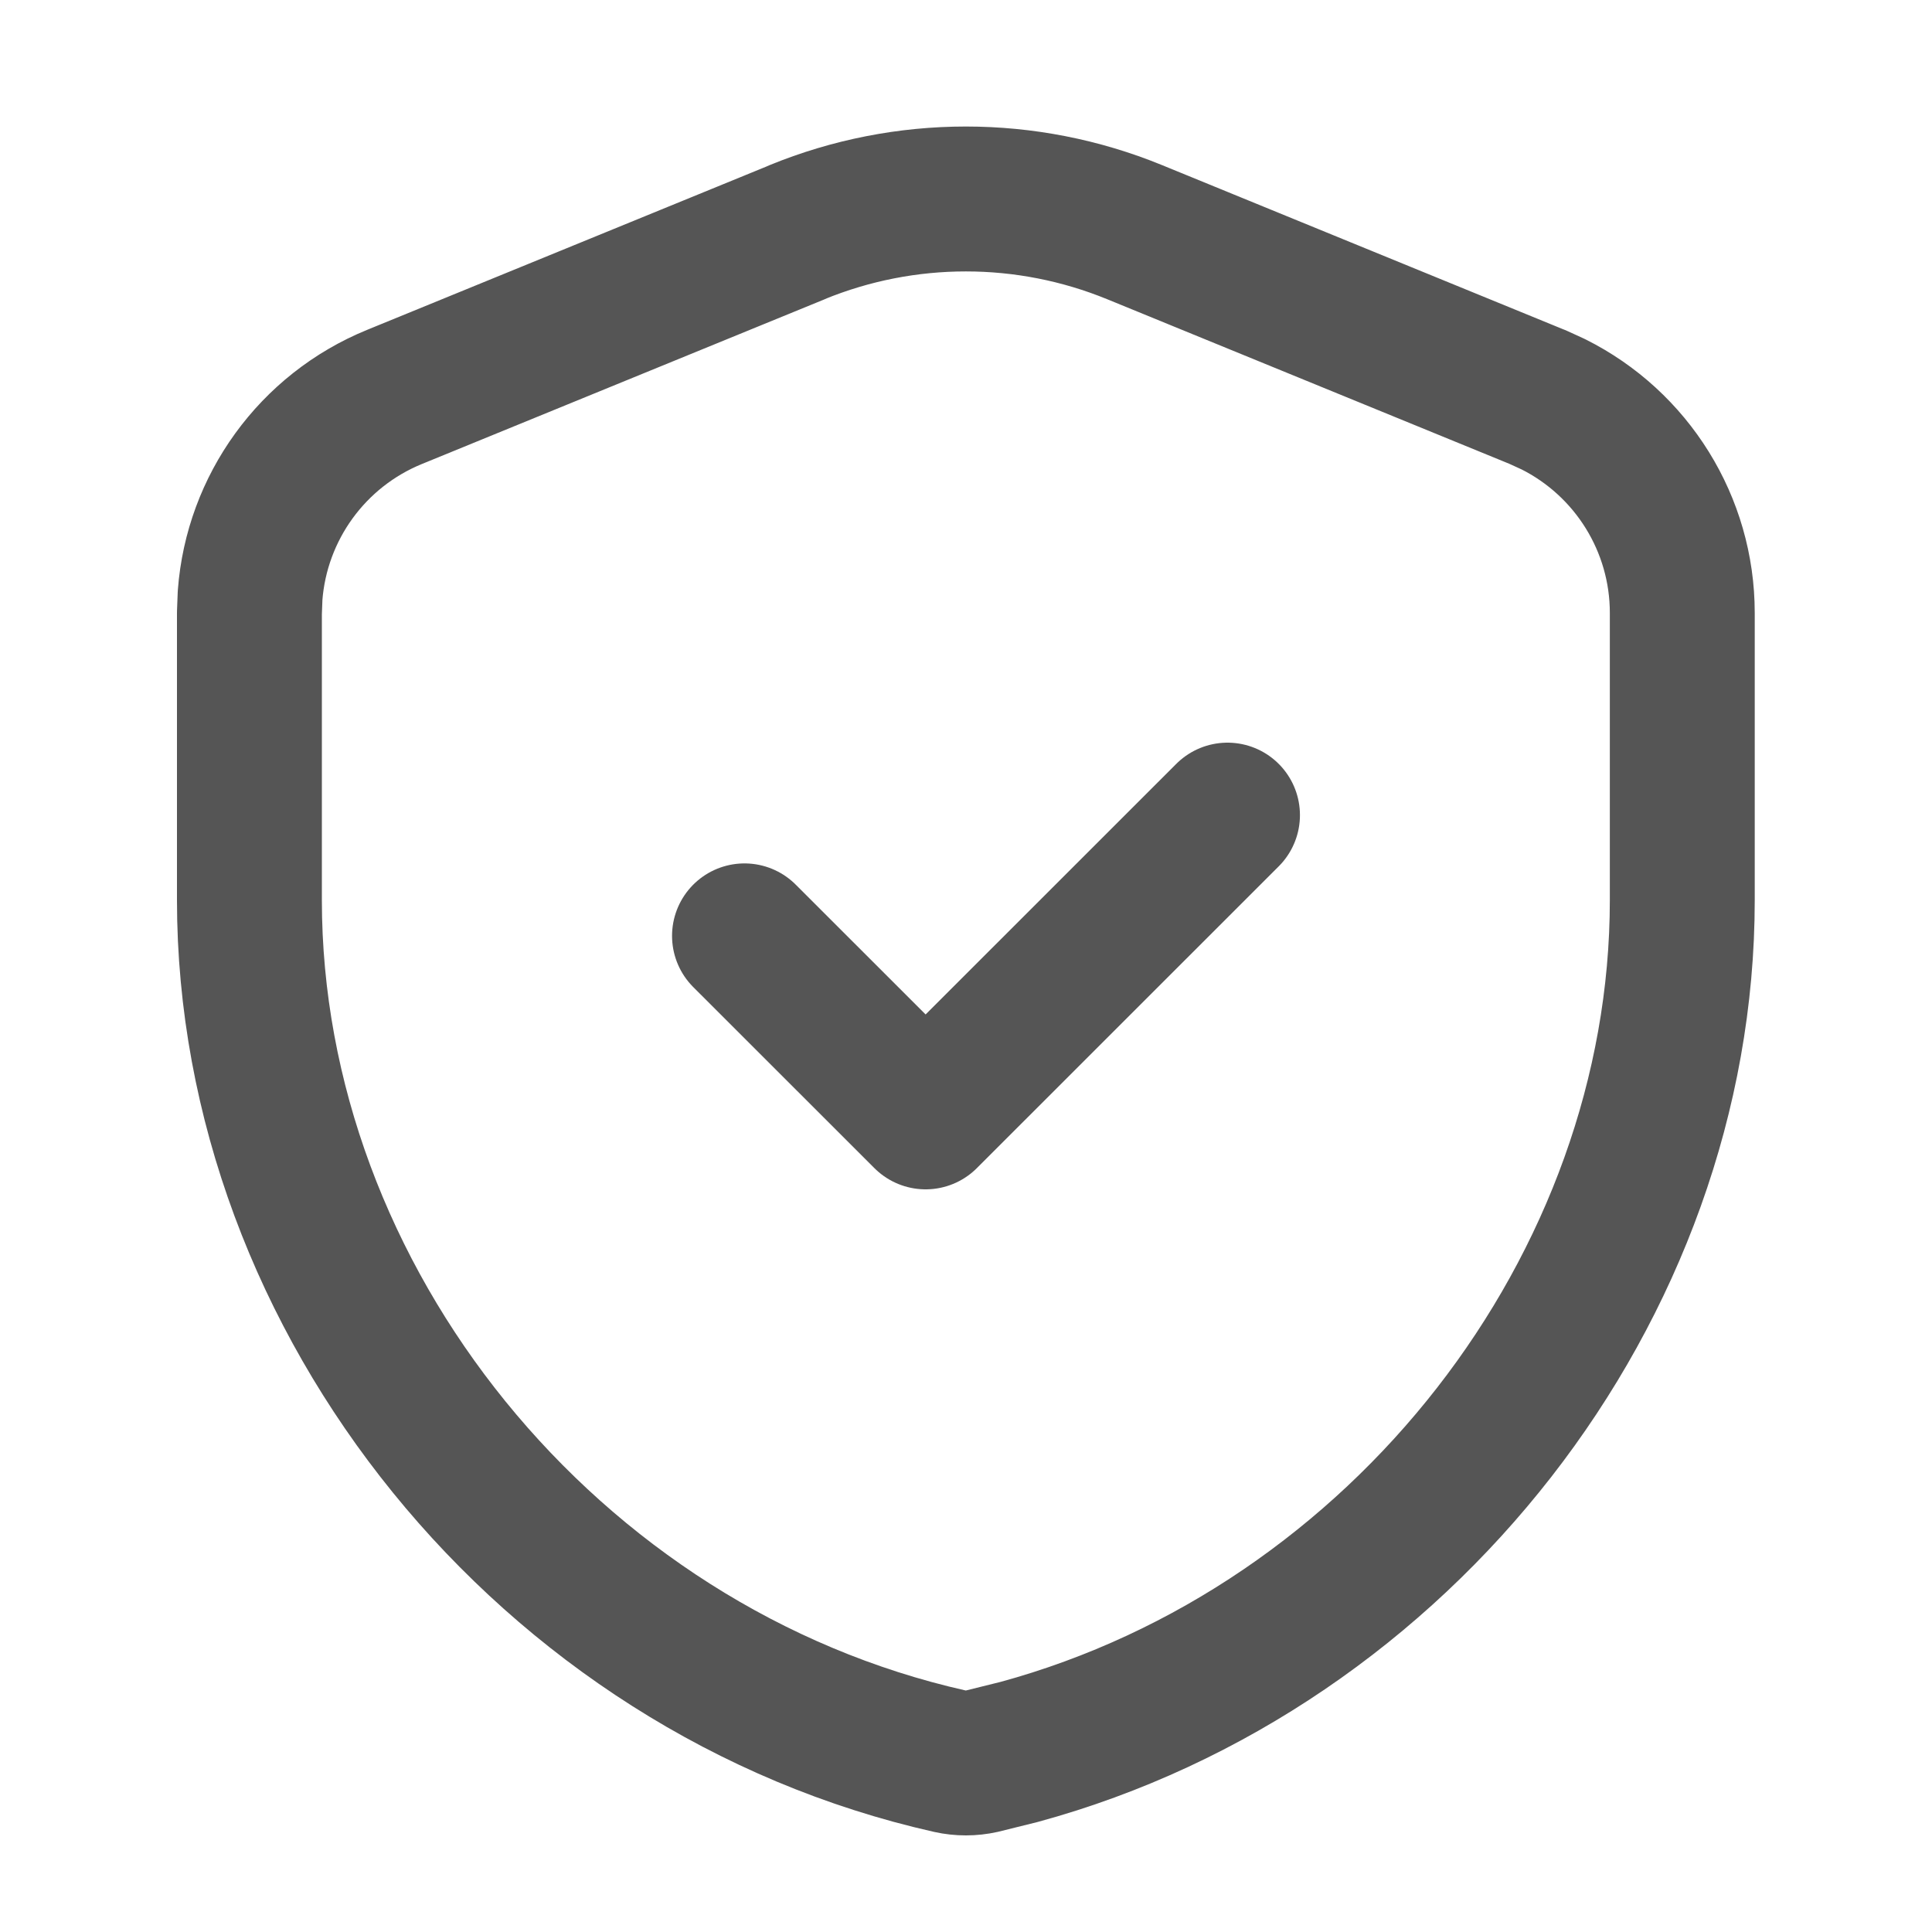 <svg width="20" height="20" viewBox="0 0 20 20" fill="none" xmlns="http://www.w3.org/2000/svg">
<path d="M8.25 2.404C9.37 1.945 10.627 1.945 11.747 2.404L15.913 4.109H15.914L16.08 4.185C16.893 4.592 17.415 5.425 17.415 6.345V9.318C17.415 13.332 14.51 17.057 10.55 18.136L10.163 18.232C10.055 18.256 9.942 18.256 9.834 18.232C5.678 17.298 2.582 13.462 2.582 9.318V6.345L2.589 6.163C2.657 5.256 3.232 4.457 4.084 4.109L8.25 2.405V2.404Z" stroke="#555555" stroke-width="1.5" stroke-linecap="round" stroke-linejoin="round"/>
<path d="M12.707 8.438L9.582 11.562L7.707 9.688" stroke="#555555" stroke-width="1.5" stroke-linecap="round" stroke-linejoin="round"/>
</svg>
